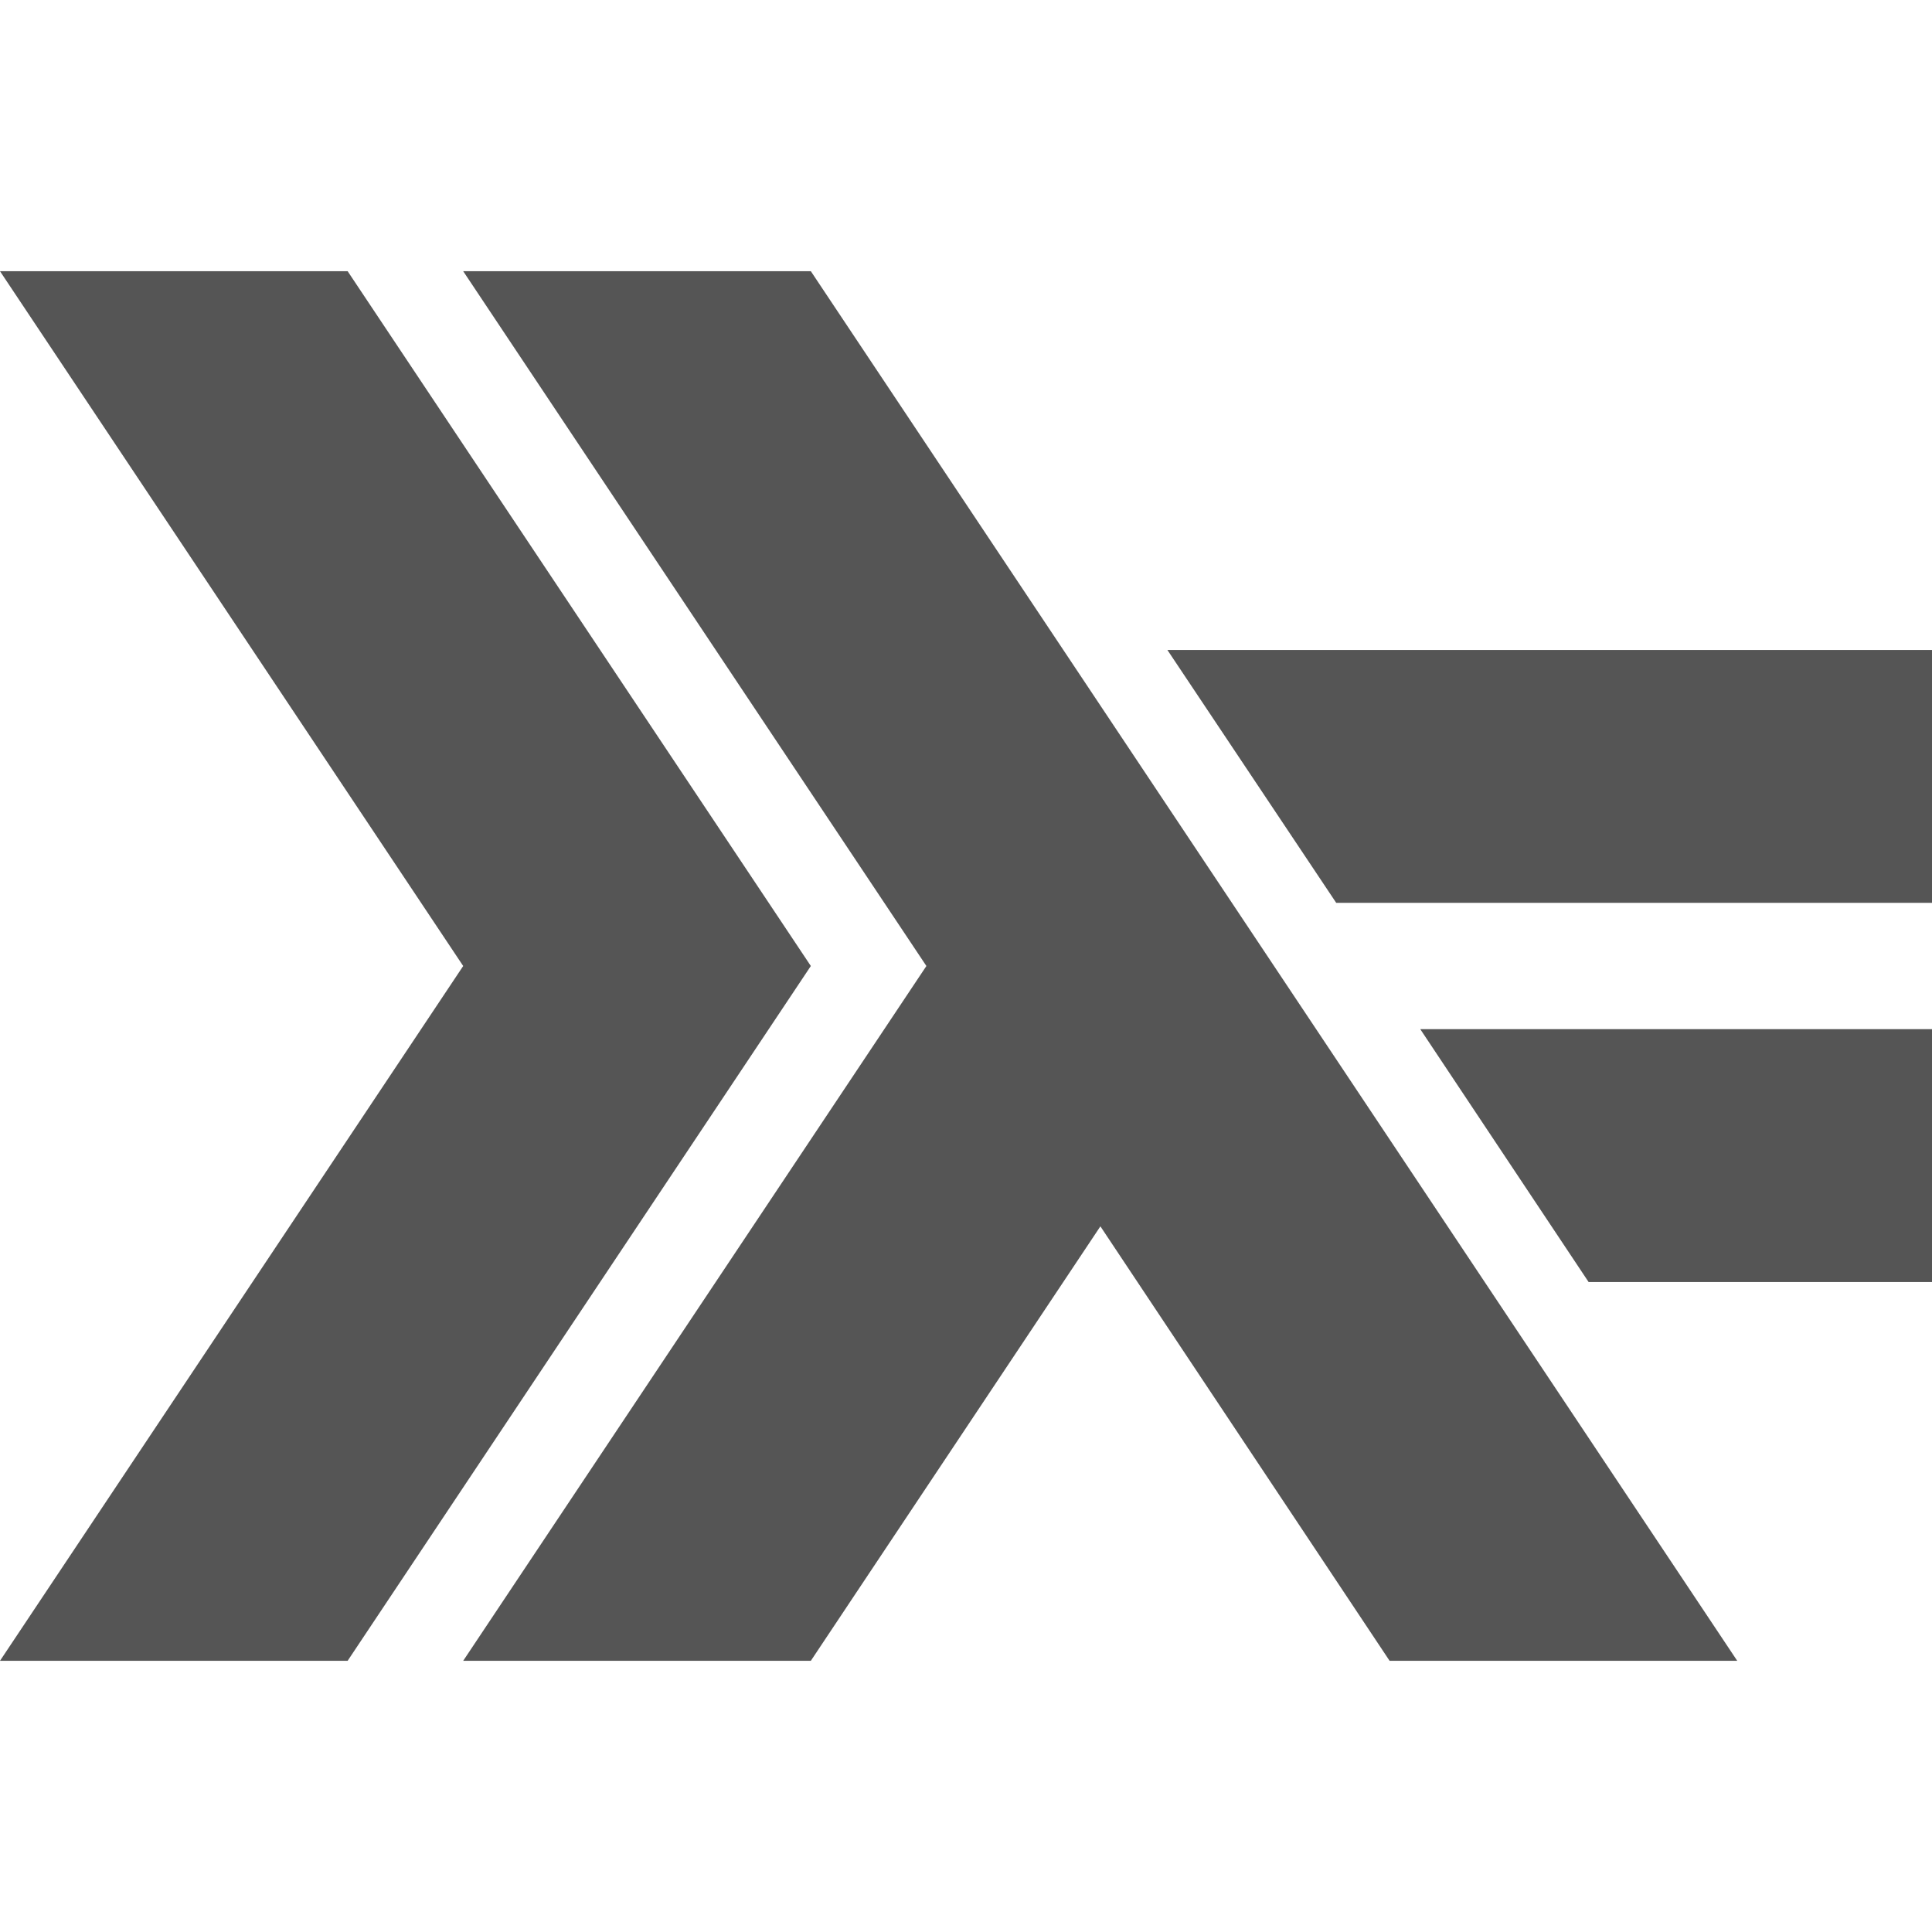 
<svg xmlns="http://www.w3.org/2000/svg" xmlns:xlink="http://www.w3.org/1999/xlink" width="16px" height="16px" viewBox="0 0 16 16" version="1.1">
<g id="surface1">
<path style=" stroke:none;fill-rule:nonzero;fill:#555555;fill-opacity:1;" d="M 0 13.754 L 3.836 8 L 0 2.246 L 2.879 2.246 L 6.715 8 L 2.879 13.754 Z M 0 13.754 "/>
<path style=" stroke:none;fill-rule:nonzero;fill:#555555;fill-opacity:1;" d="M 3.836 13.754 L 7.672 8 L 3.836 2.246 L 6.715 2.246 L 14.387 13.754 L 11.508 13.754 L 9.113 10.156 L 6.715 13.754 Z M 3.836 13.754 "/>
<path style=" stroke:none;fill-rule:nonzero;fill:#555555;fill-opacity:1;" d="M 11.762 8.523 L 13.156 10.617 L 16 10.617 L 16 8.523 Z M 11.762 8.523 "/>
<path style=" stroke:none;fill-rule:nonzero;fill:#555555;fill-opacity:1;" d="M 9.668 5.383 L 11.066 7.477 L 16 7.477 L 16 5.383 Z M 9.668 5.383 "/>
</g>
</svg>
